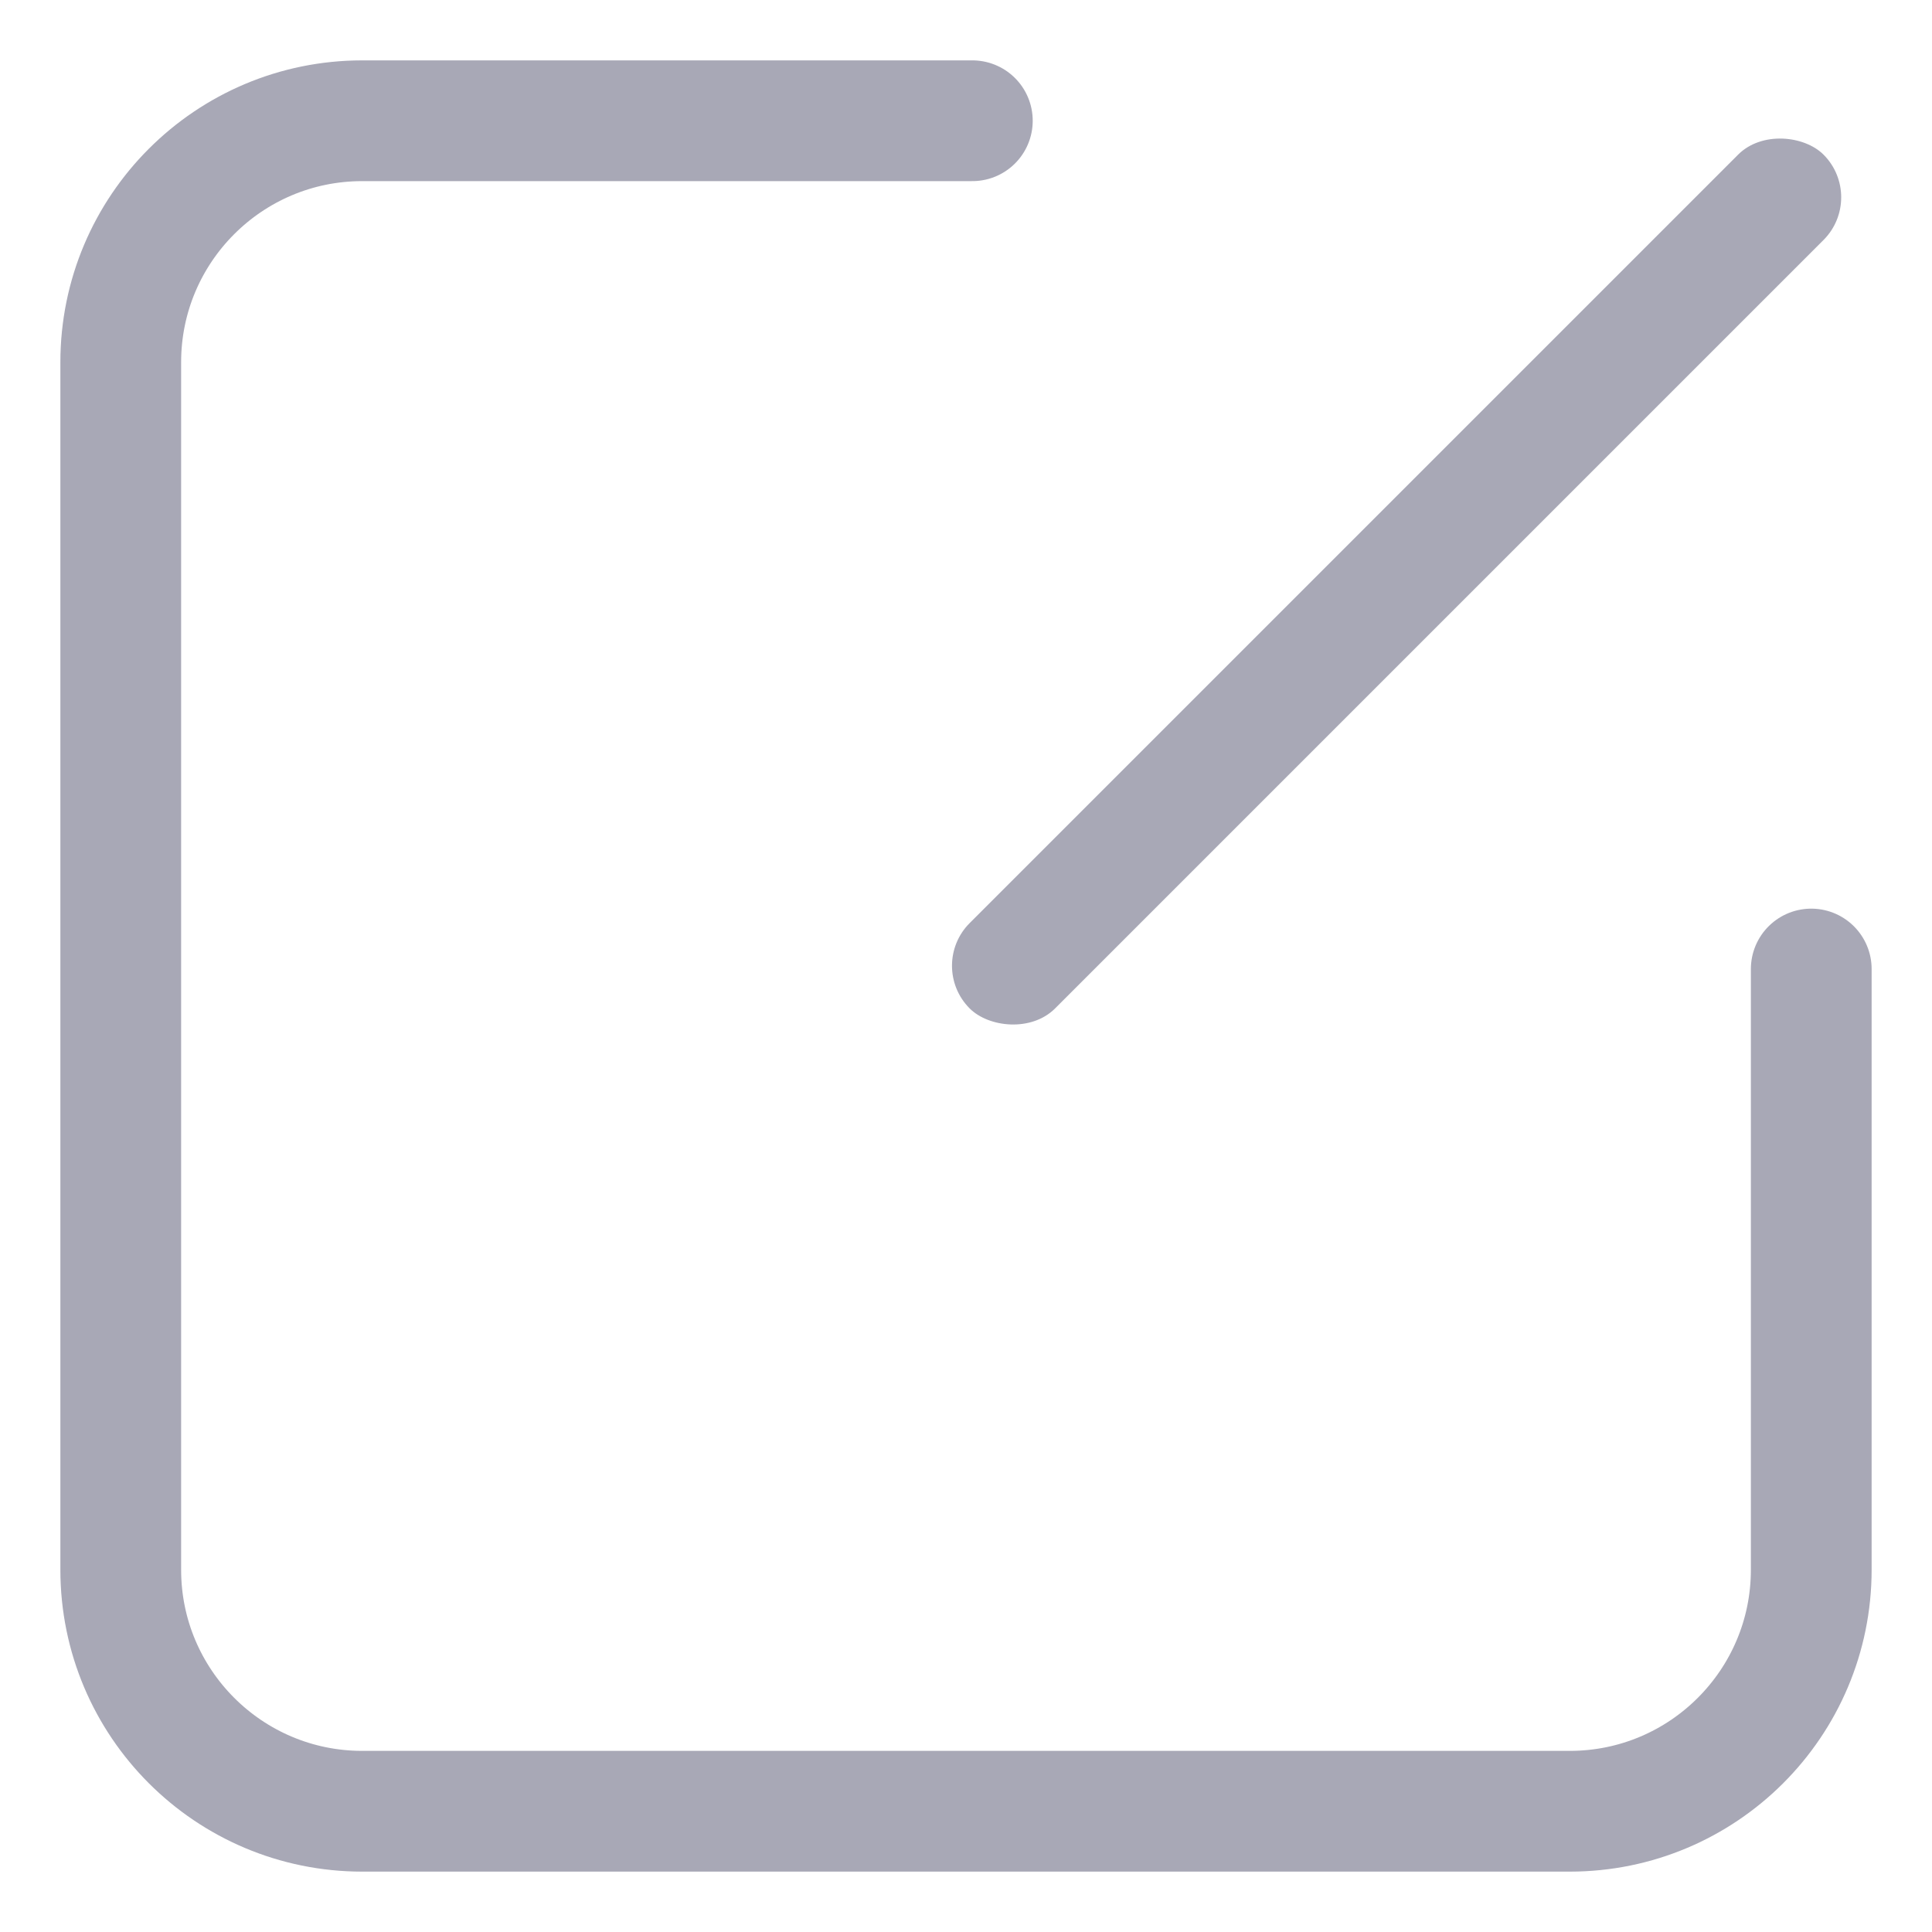 <?xml version="1.0" encoding="UTF-8"?>
<svg width="32px" height="32px" viewBox="0 0 32 32" version="1.1" xmlns="http://www.w3.org/2000/svg" xmlns:xlink="http://www.w3.org/1999/xlink">
    <!-- Generator: Sketch 61.2 (89653) - https://sketch.com -->
    <title>ic_edit</title>
    <desc>Created with Sketch.</desc>
    <g id="🔪切图" stroke="none" stroke-width="1" fill="none" fill-rule="evenodd">
        <g id="icon" transform="translate(-737, -261)">
            <g id="ic_edit" transform="translate(737, 261)">
                <g id="cutting/ic_edit">
                    <g id="编组" stroke-width="1" fill-rule="evenodd" transform="translate(1, 1)">
                        <g id="编组-3" transform="translate(0.132, 0.632)">
                            <rect id="矩形" fill="#A8A8B6" transform="translate(22, 8) rotate(-45) translate(-22, -8) " x="12" y="7" width="20" height="2" rx="1"></rect>
                            <g id="路径-2" transform="translate(0.868, 0.368)" stroke="#A8A8B6" stroke-linecap="round" stroke-linejoin="round" stroke-width="2">
                                <path d="M28,14.05 L28,14.05 L28,24 C28,26.209 26.209,28 24,28 L4,28 C1.791,28 0,26.209 0,24 L0,4 C0,1.791 1.791,0 4,0 L4,0 L14.105,0 L14.105,0" id="路径"></path>
                            </g>
                        </g>
                    </g>
                    <rect x="0" y="0" width="32" height="32"></rect>
                </g>
            </g>
        </g>
    </g>
</svg>